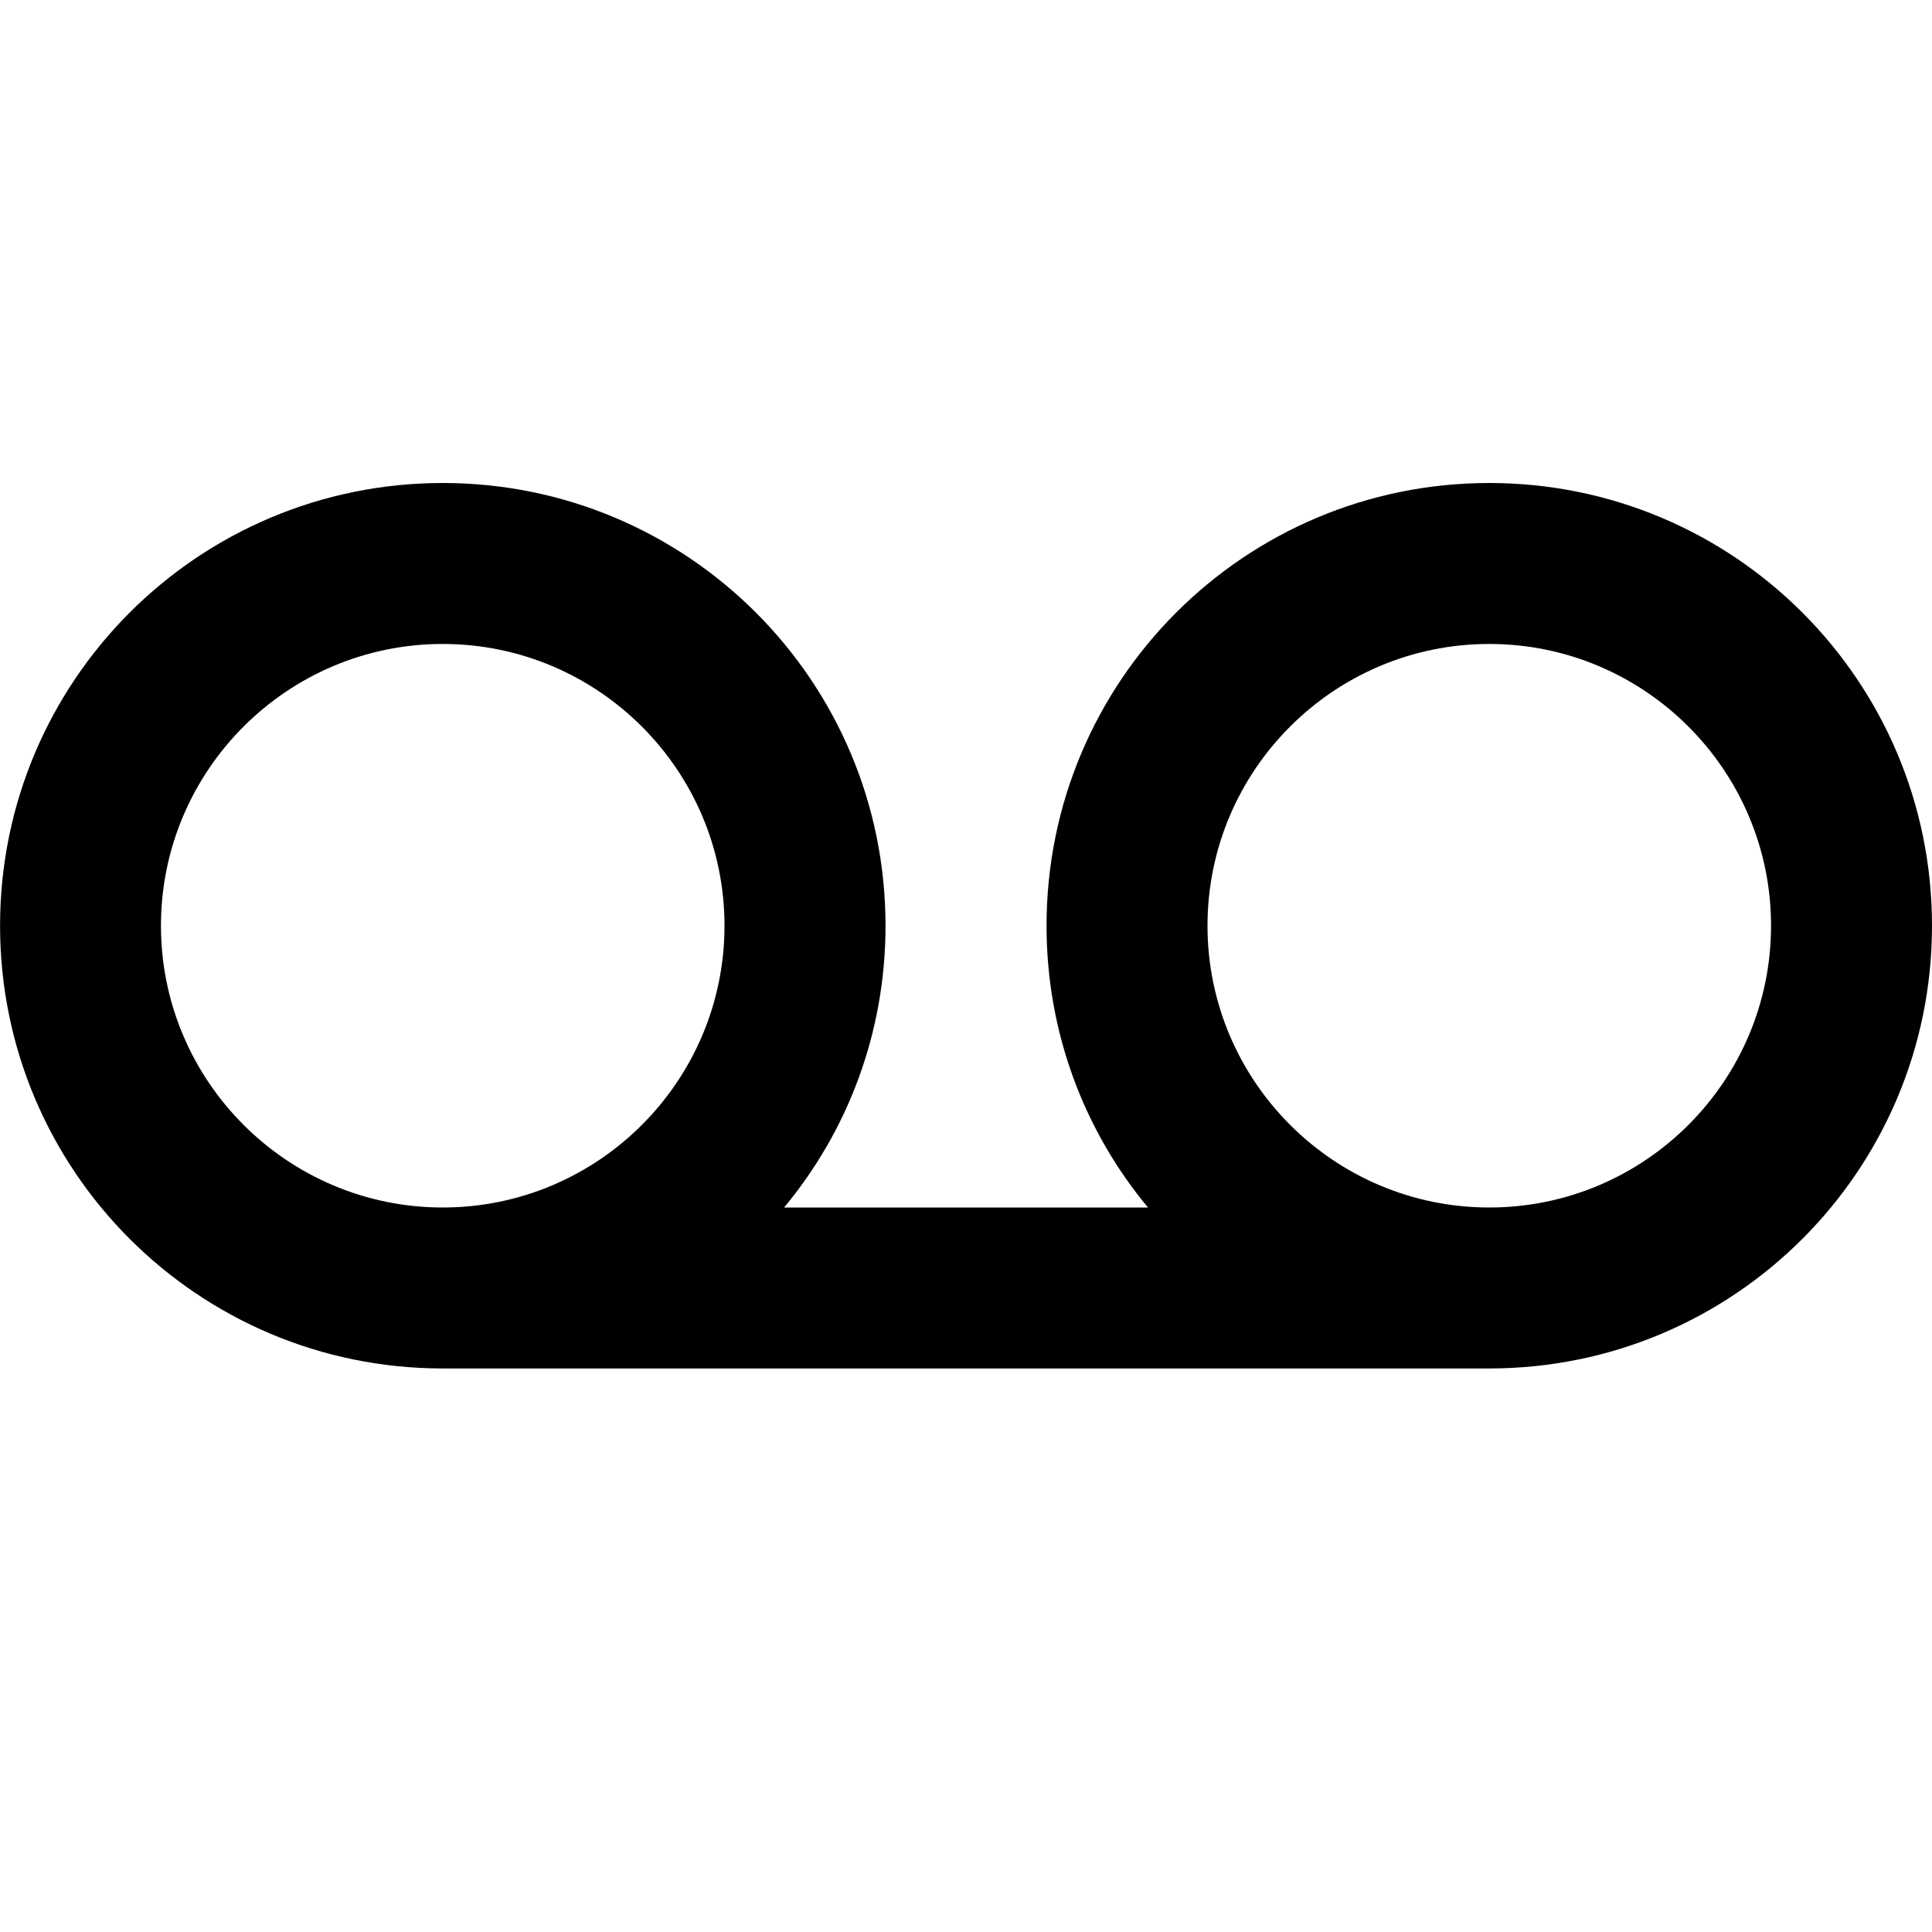 <!-- Generated by IcoMoon.io -->
<svg version="1.1" xmlns="http://www.w3.org/2000/svg" width="32" height="32" viewBox="0 0 32 32">
<title>mt-voicemail</title>
<path d="M24.667 8c-4.053 0-7.333 3.28-7.333 7.333 0 1.773 0.627 3.4 1.68 4.667h-6.027c1.053-1.267 1.68-2.893 1.68-4.667 0-4.053-3.28-7.333-7.333-7.333s-7.333 3.28-7.333 7.333c0 4.053 3.28 7.333 7.333 7.333h17.333c4.053 0 7.333-3.28 7.333-7.333s-3.28-7.333-7.333-7.333v0zM7.333 20c-2.573 0-4.667-2.093-4.667-4.667s2.093-4.667 4.667-4.667c2.573 0 4.667 2.093 4.667 4.667s-2.093 4.667-4.667 4.667v0zM24.667 20c-2.573 0-4.667-2.093-4.667-4.667s2.093-4.667 4.667-4.667c2.573 0 4.667 2.093 4.667 4.667s-2.093 4.667-4.667 4.667v0z"></path>
</svg>

